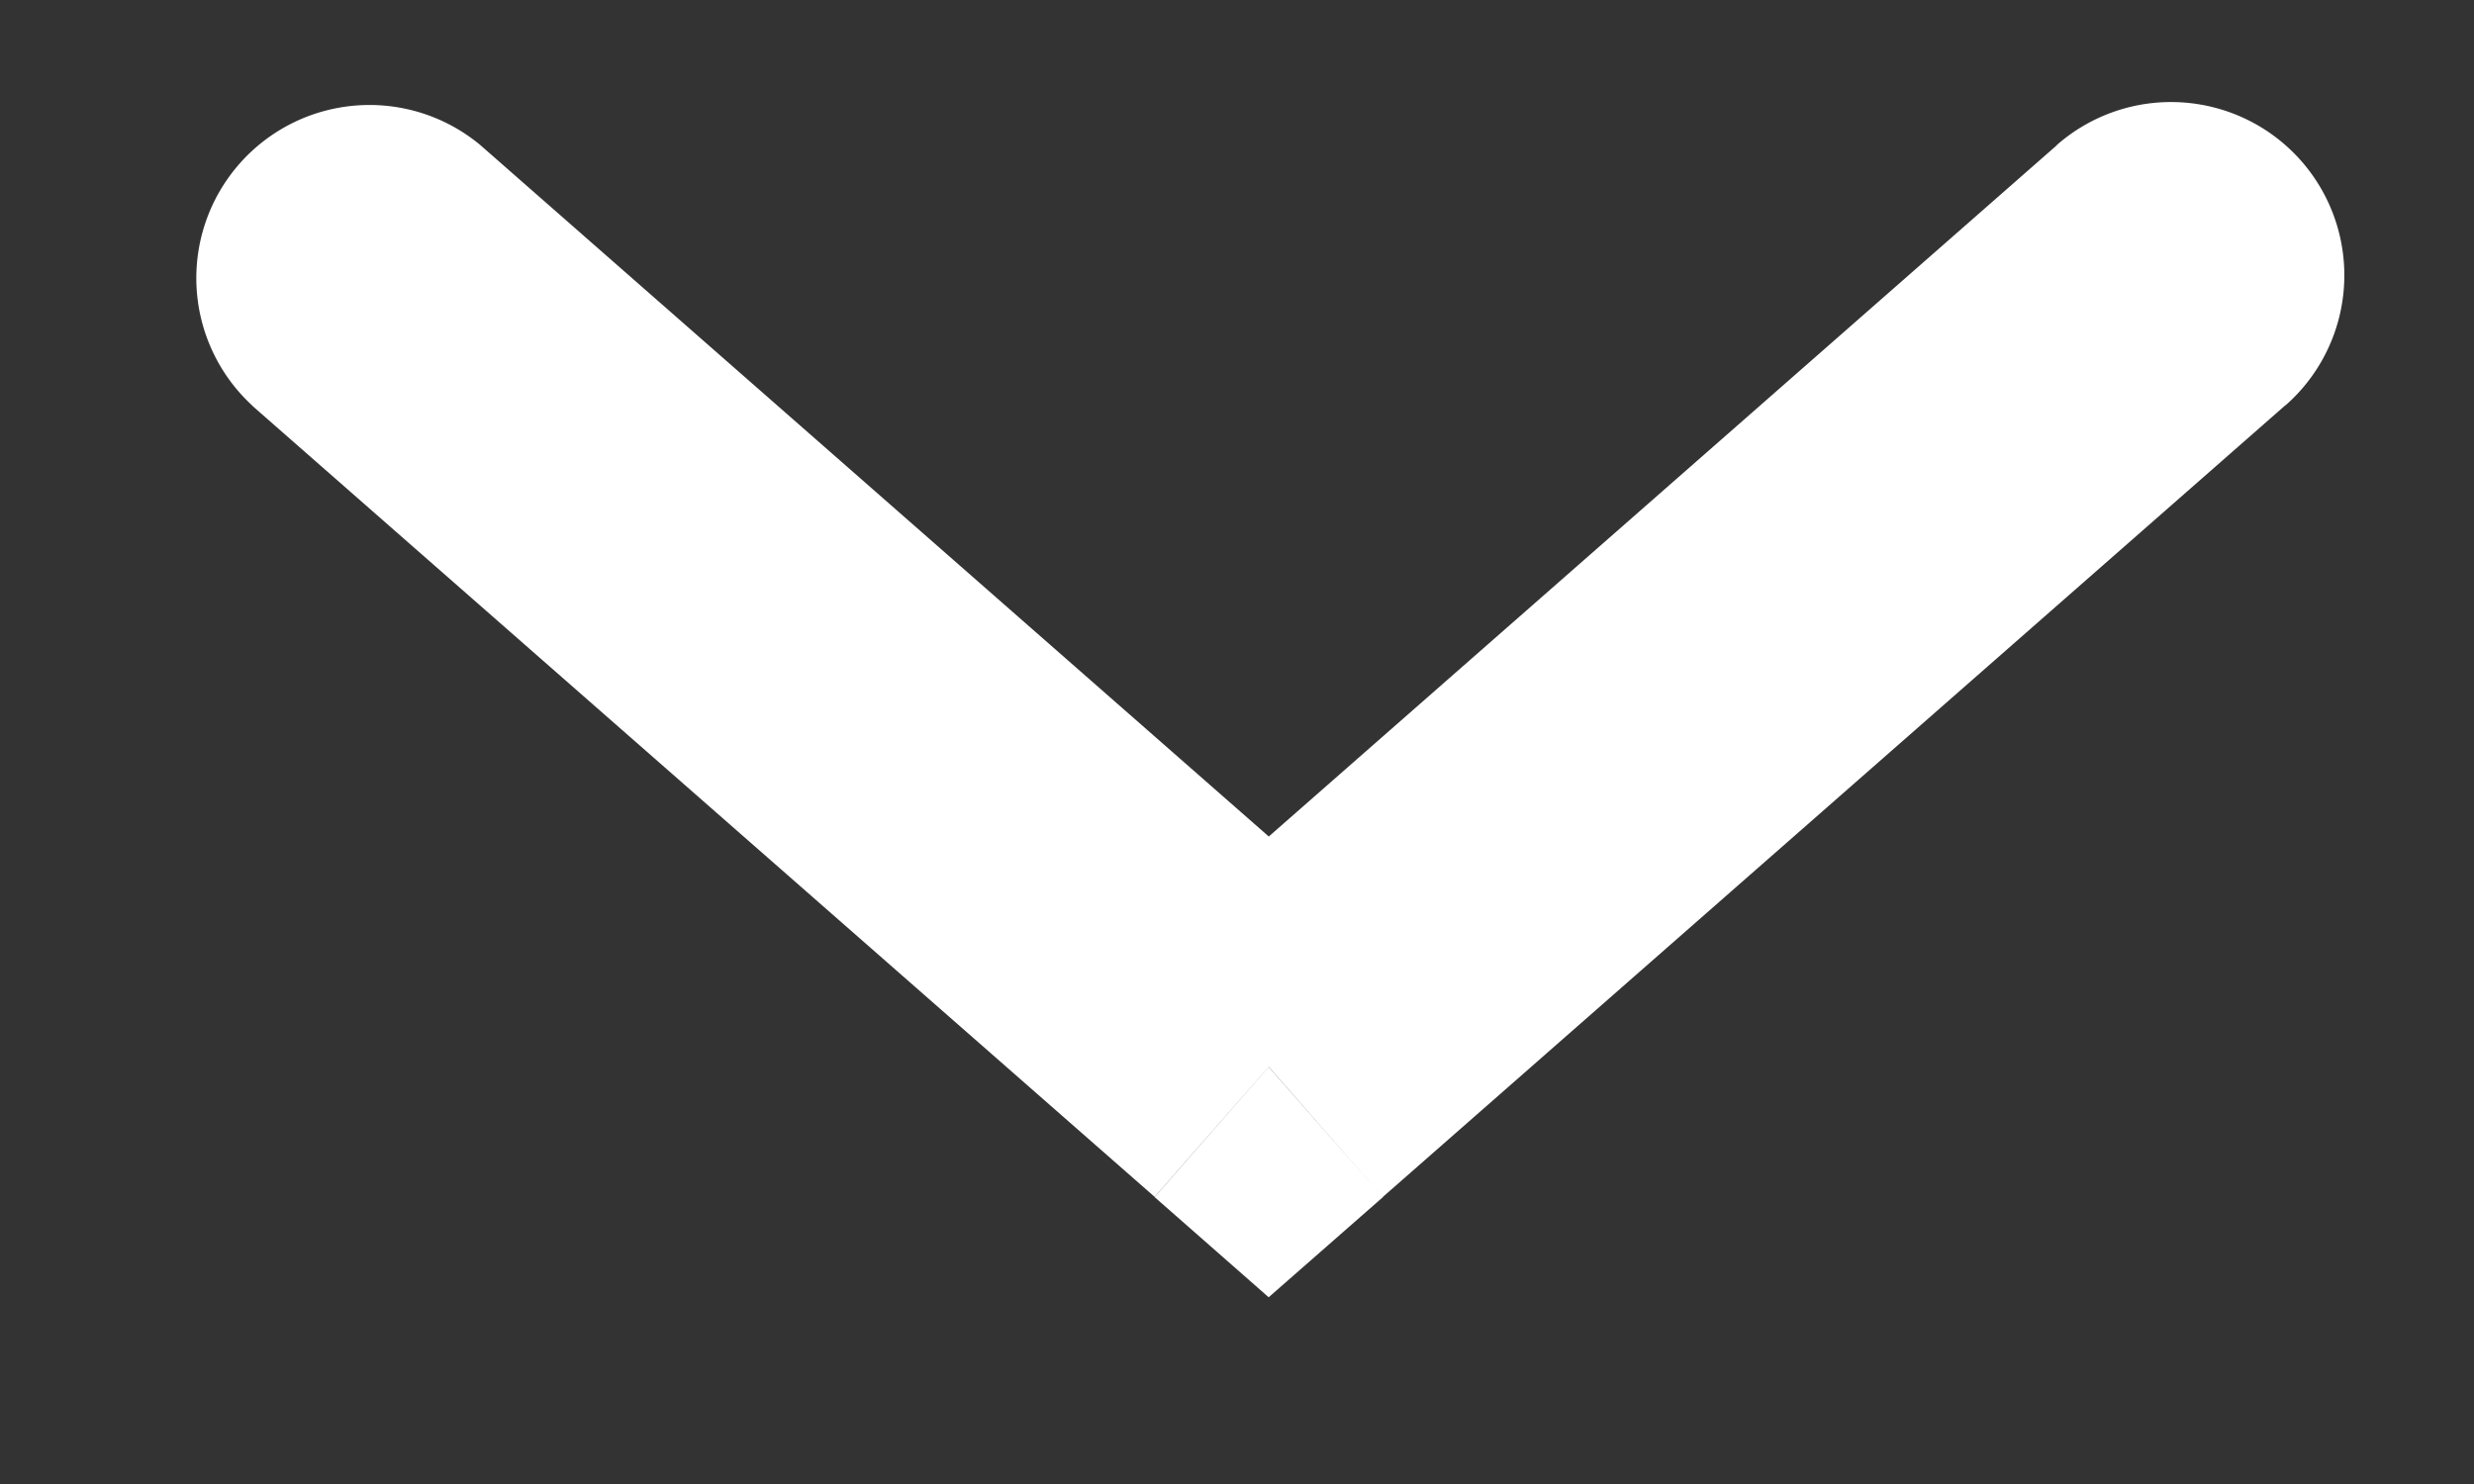 <svg width="10" height="6" fill="none" xmlns="http://www.w3.org/2000/svg"><rect width="100%" height="100%" fill="#333333" stroke="none"/><path d="M1.942.587A.7.7 0 0 0 1.02 1.64L1.942.587Zm3.186 3.727-.461.526.461.405.462-.405-.462-.526Zm4.11-2.675A.7.7 0 1 0 8.313.587l.923 1.052Zm-8.22 0 3.649 3.2.923-1.052-3.648-3.2L1.02 1.64Zm4.572 3.2 3.647-3.2L8.314.587l-3.647 3.2.923 1.053Z" fill="#fff"/></svg>